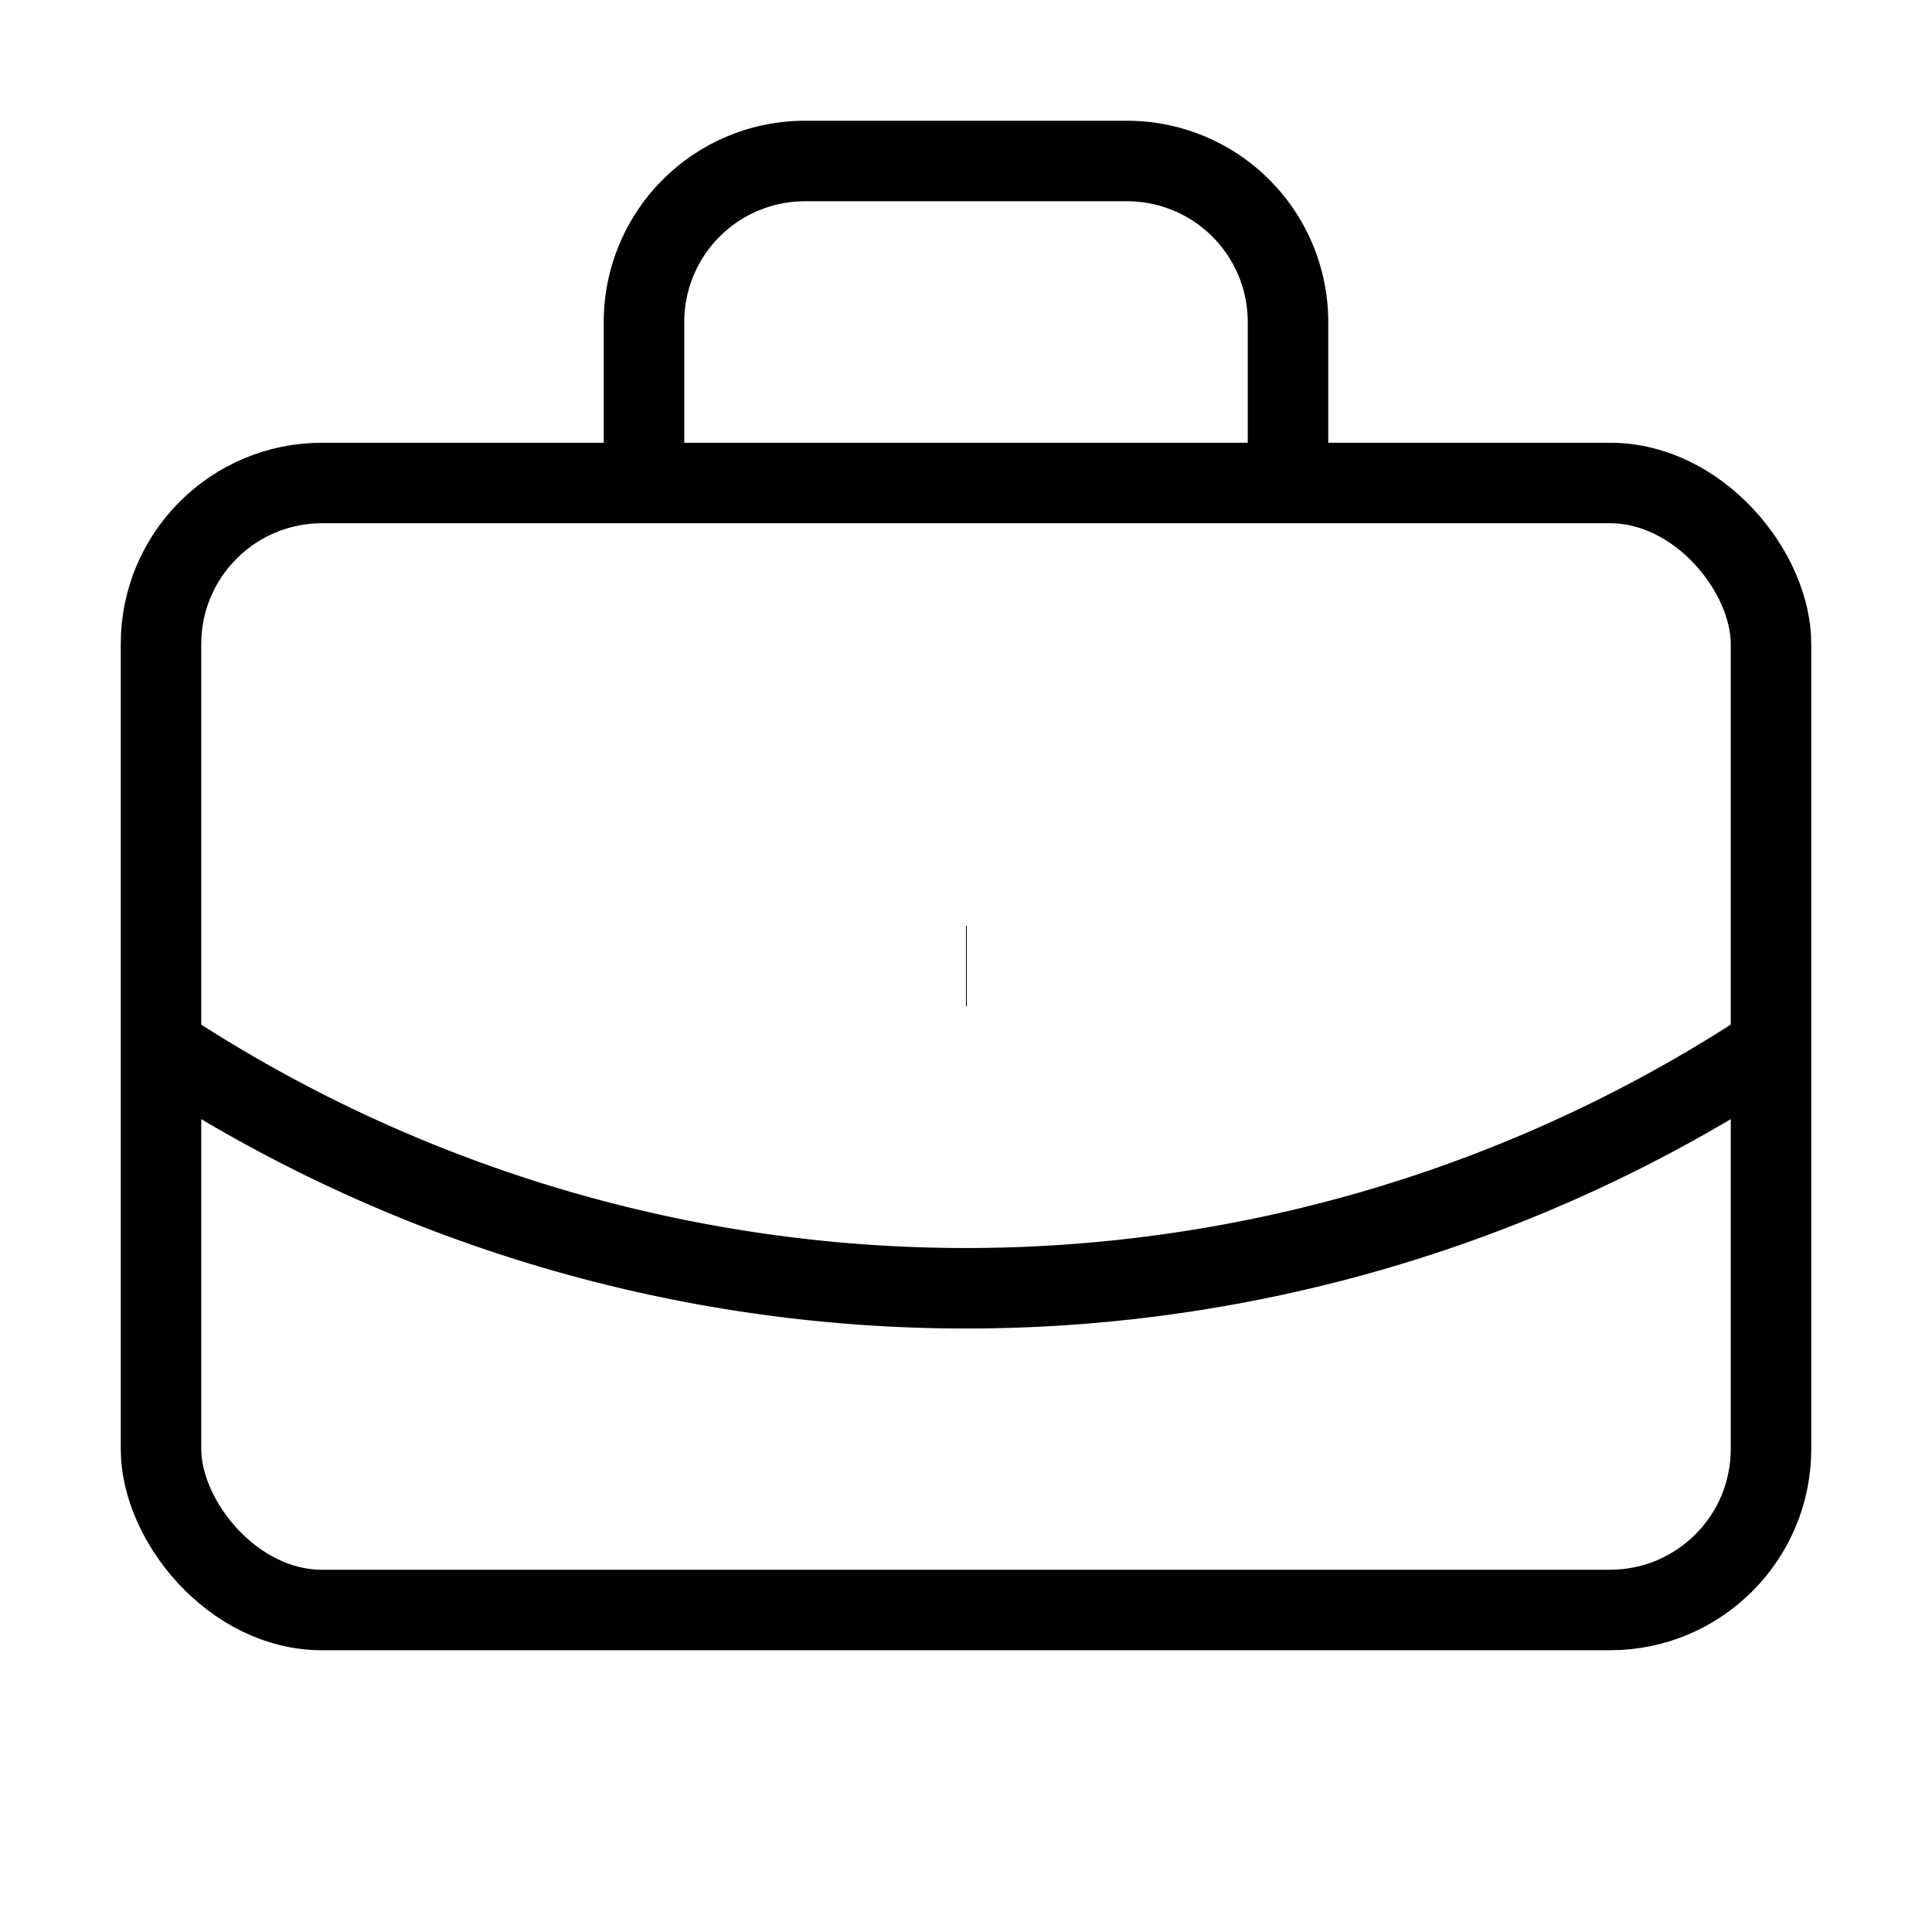 <svg xmlns="http://www.w3.org/2000/svg" width="24" height="24" viewBox="0 0 24 24" fill="none" stroke="currentColor" strokeWidth="2" strokeLinecap="round" strokeLinejoin="round" class="lucide lucide-briefcase-business text-primary"><path d="M12 12h.01"></path><path d="M16 6V4a2 2 0 0 0-2-2h-4a2 2 0 0 0-2 2v2"></path><path d="M22 13a18.15 18.15 0 0 1-20 0"></path><rect width="20" height="14" x="2" y="6" rx="2"></rect></svg>
